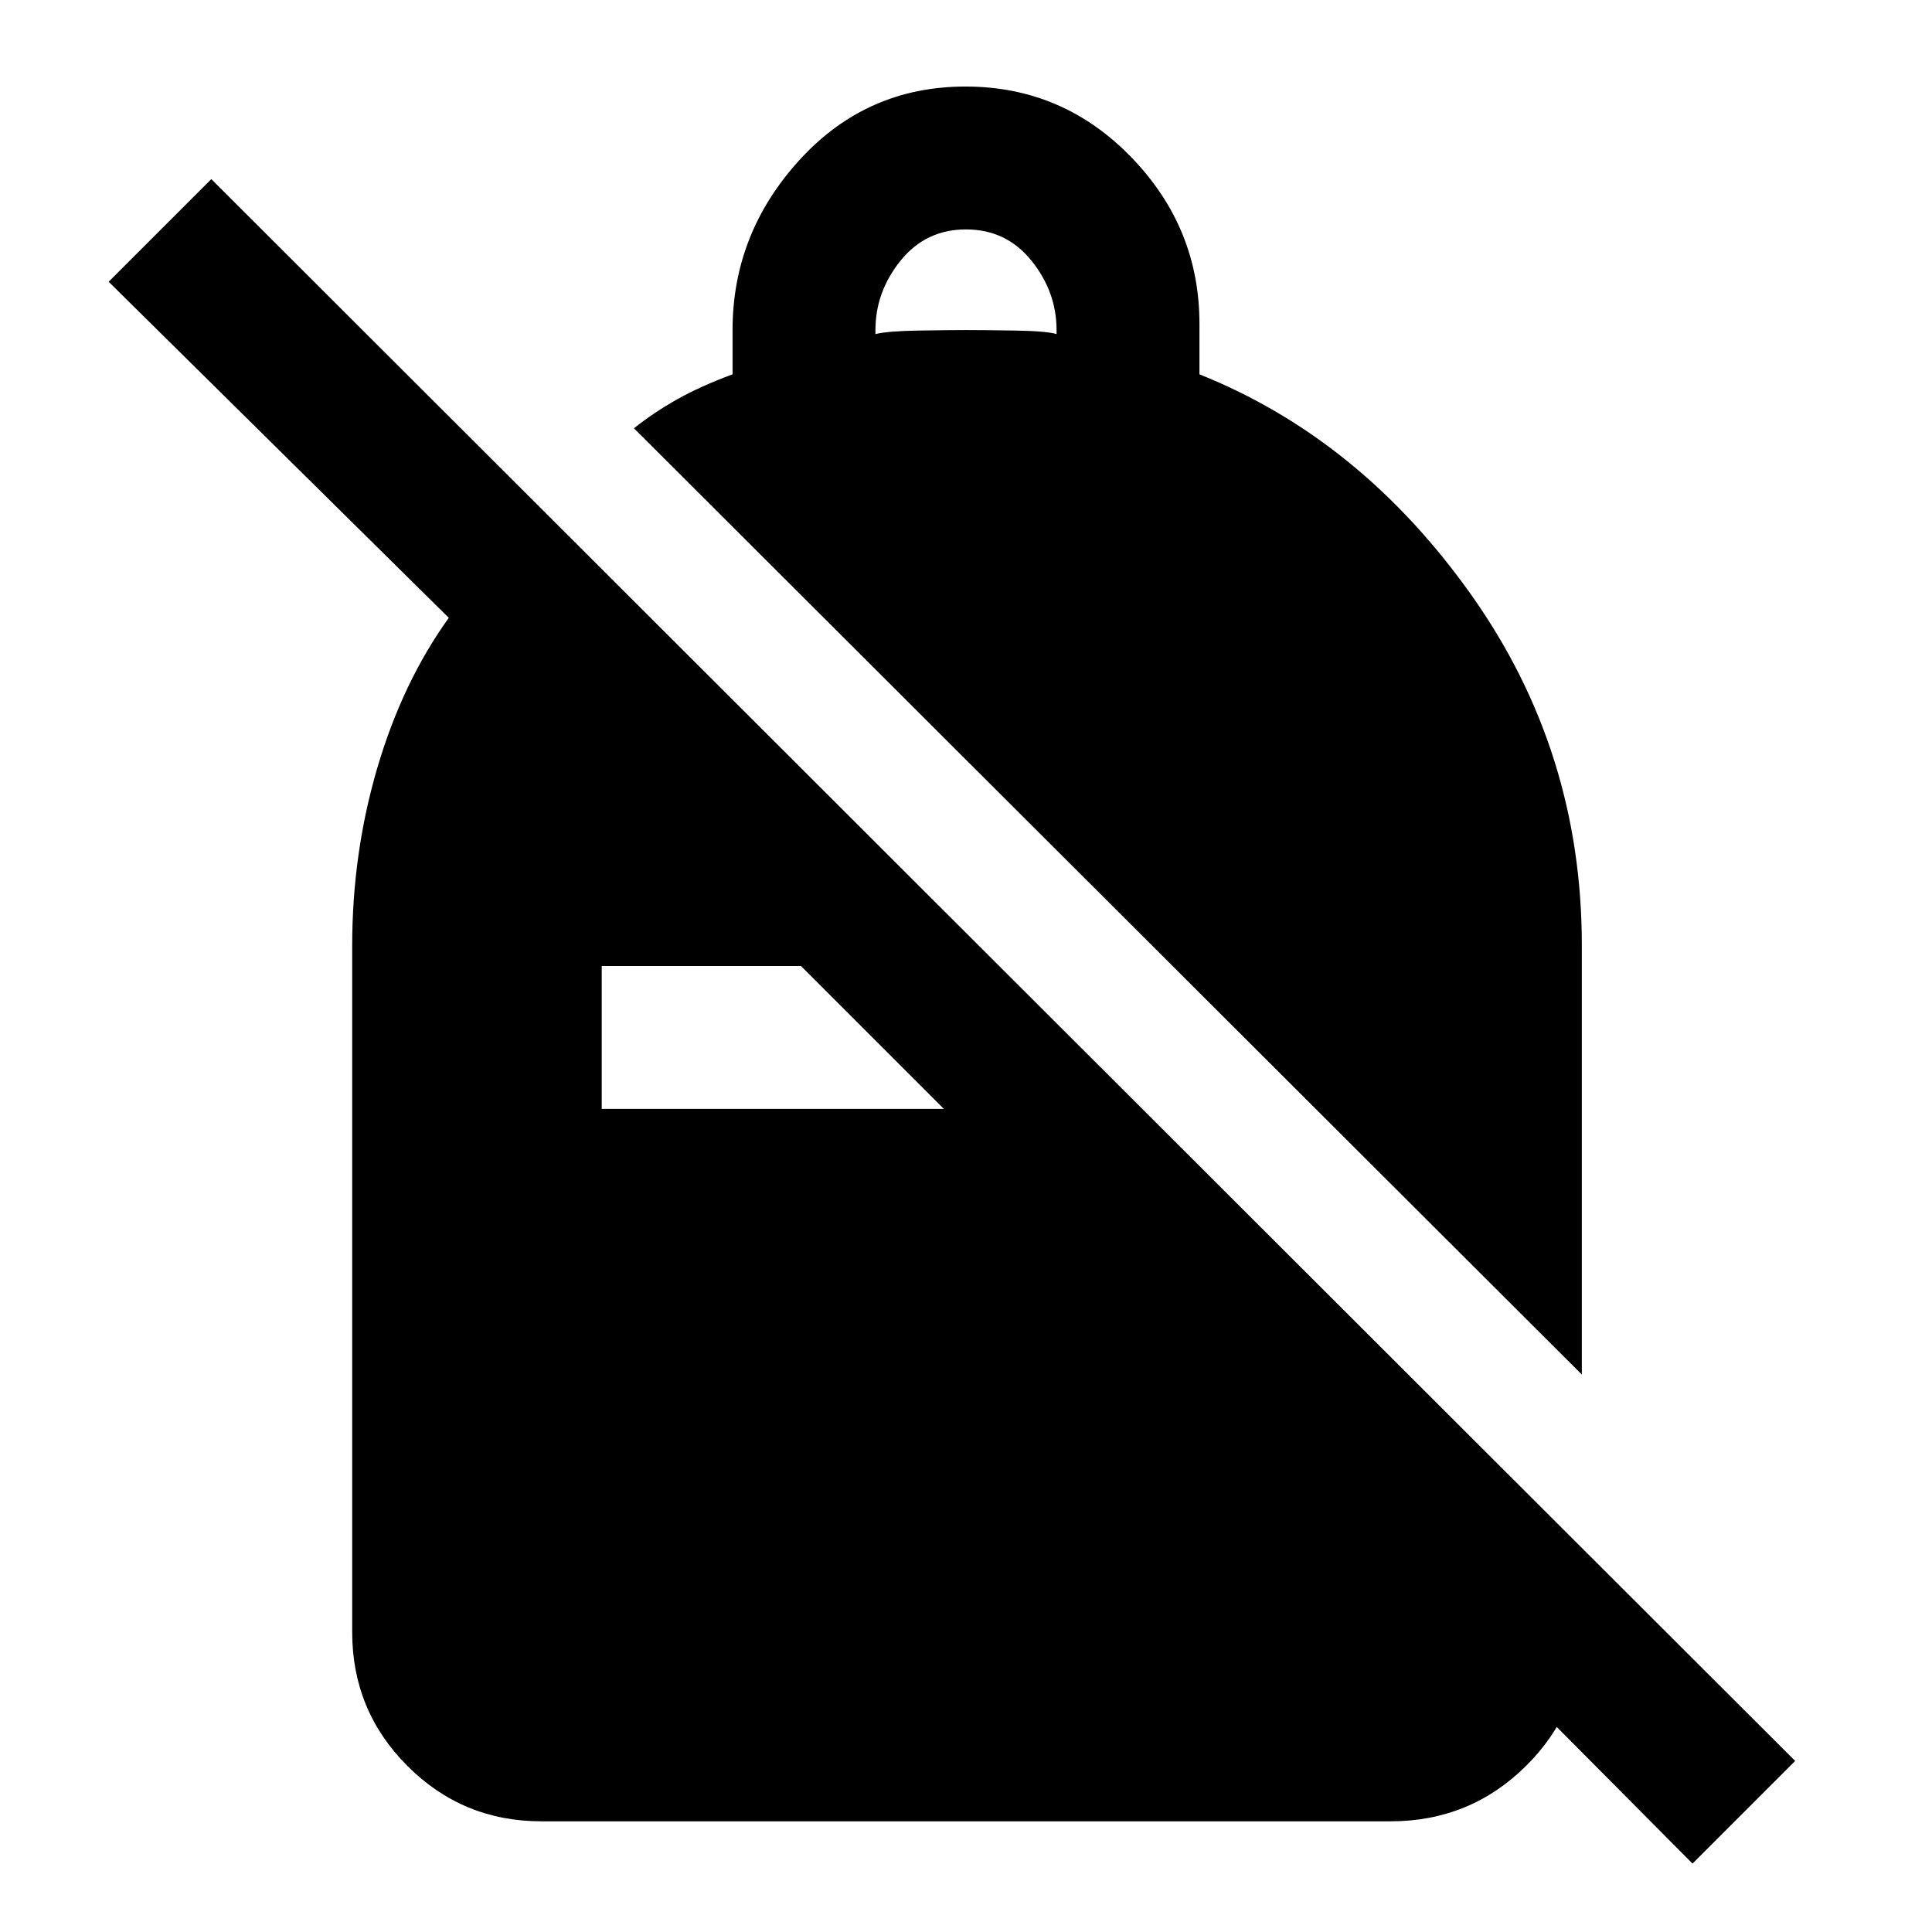 <svg xmlns="http://www.w3.org/2000/svg" width="48" height="48" viewBox="0 -960 960 960"><path d="M479.789-917Q528-917 562-882t34 82.904V-774q80 32 135 109.5t55 174.129V-277L315-747.187q10-7.937 21.5-14.406T364-774v-22q0-48 33.272-84.5t82.517-36.5Zm.211 71q-20 0-32.5 15.5T435-796v2q6-1.5 21.5-1.75T480-796q9 0 24.5.25T525-794v-2q0-19-12.5-34.5T480-846ZM841-34 685-191h101v42q0 39.05-27.769 66.525Q730.463-55 691-55H269q-39.05 0-66.525-27.475Q175-109.95 175-149v-341q0-46 12.5-88.5T223-653L54-820l51-51L892-85l-51 51ZM398-480h-99v71h170l-71-71Z"/></svg>